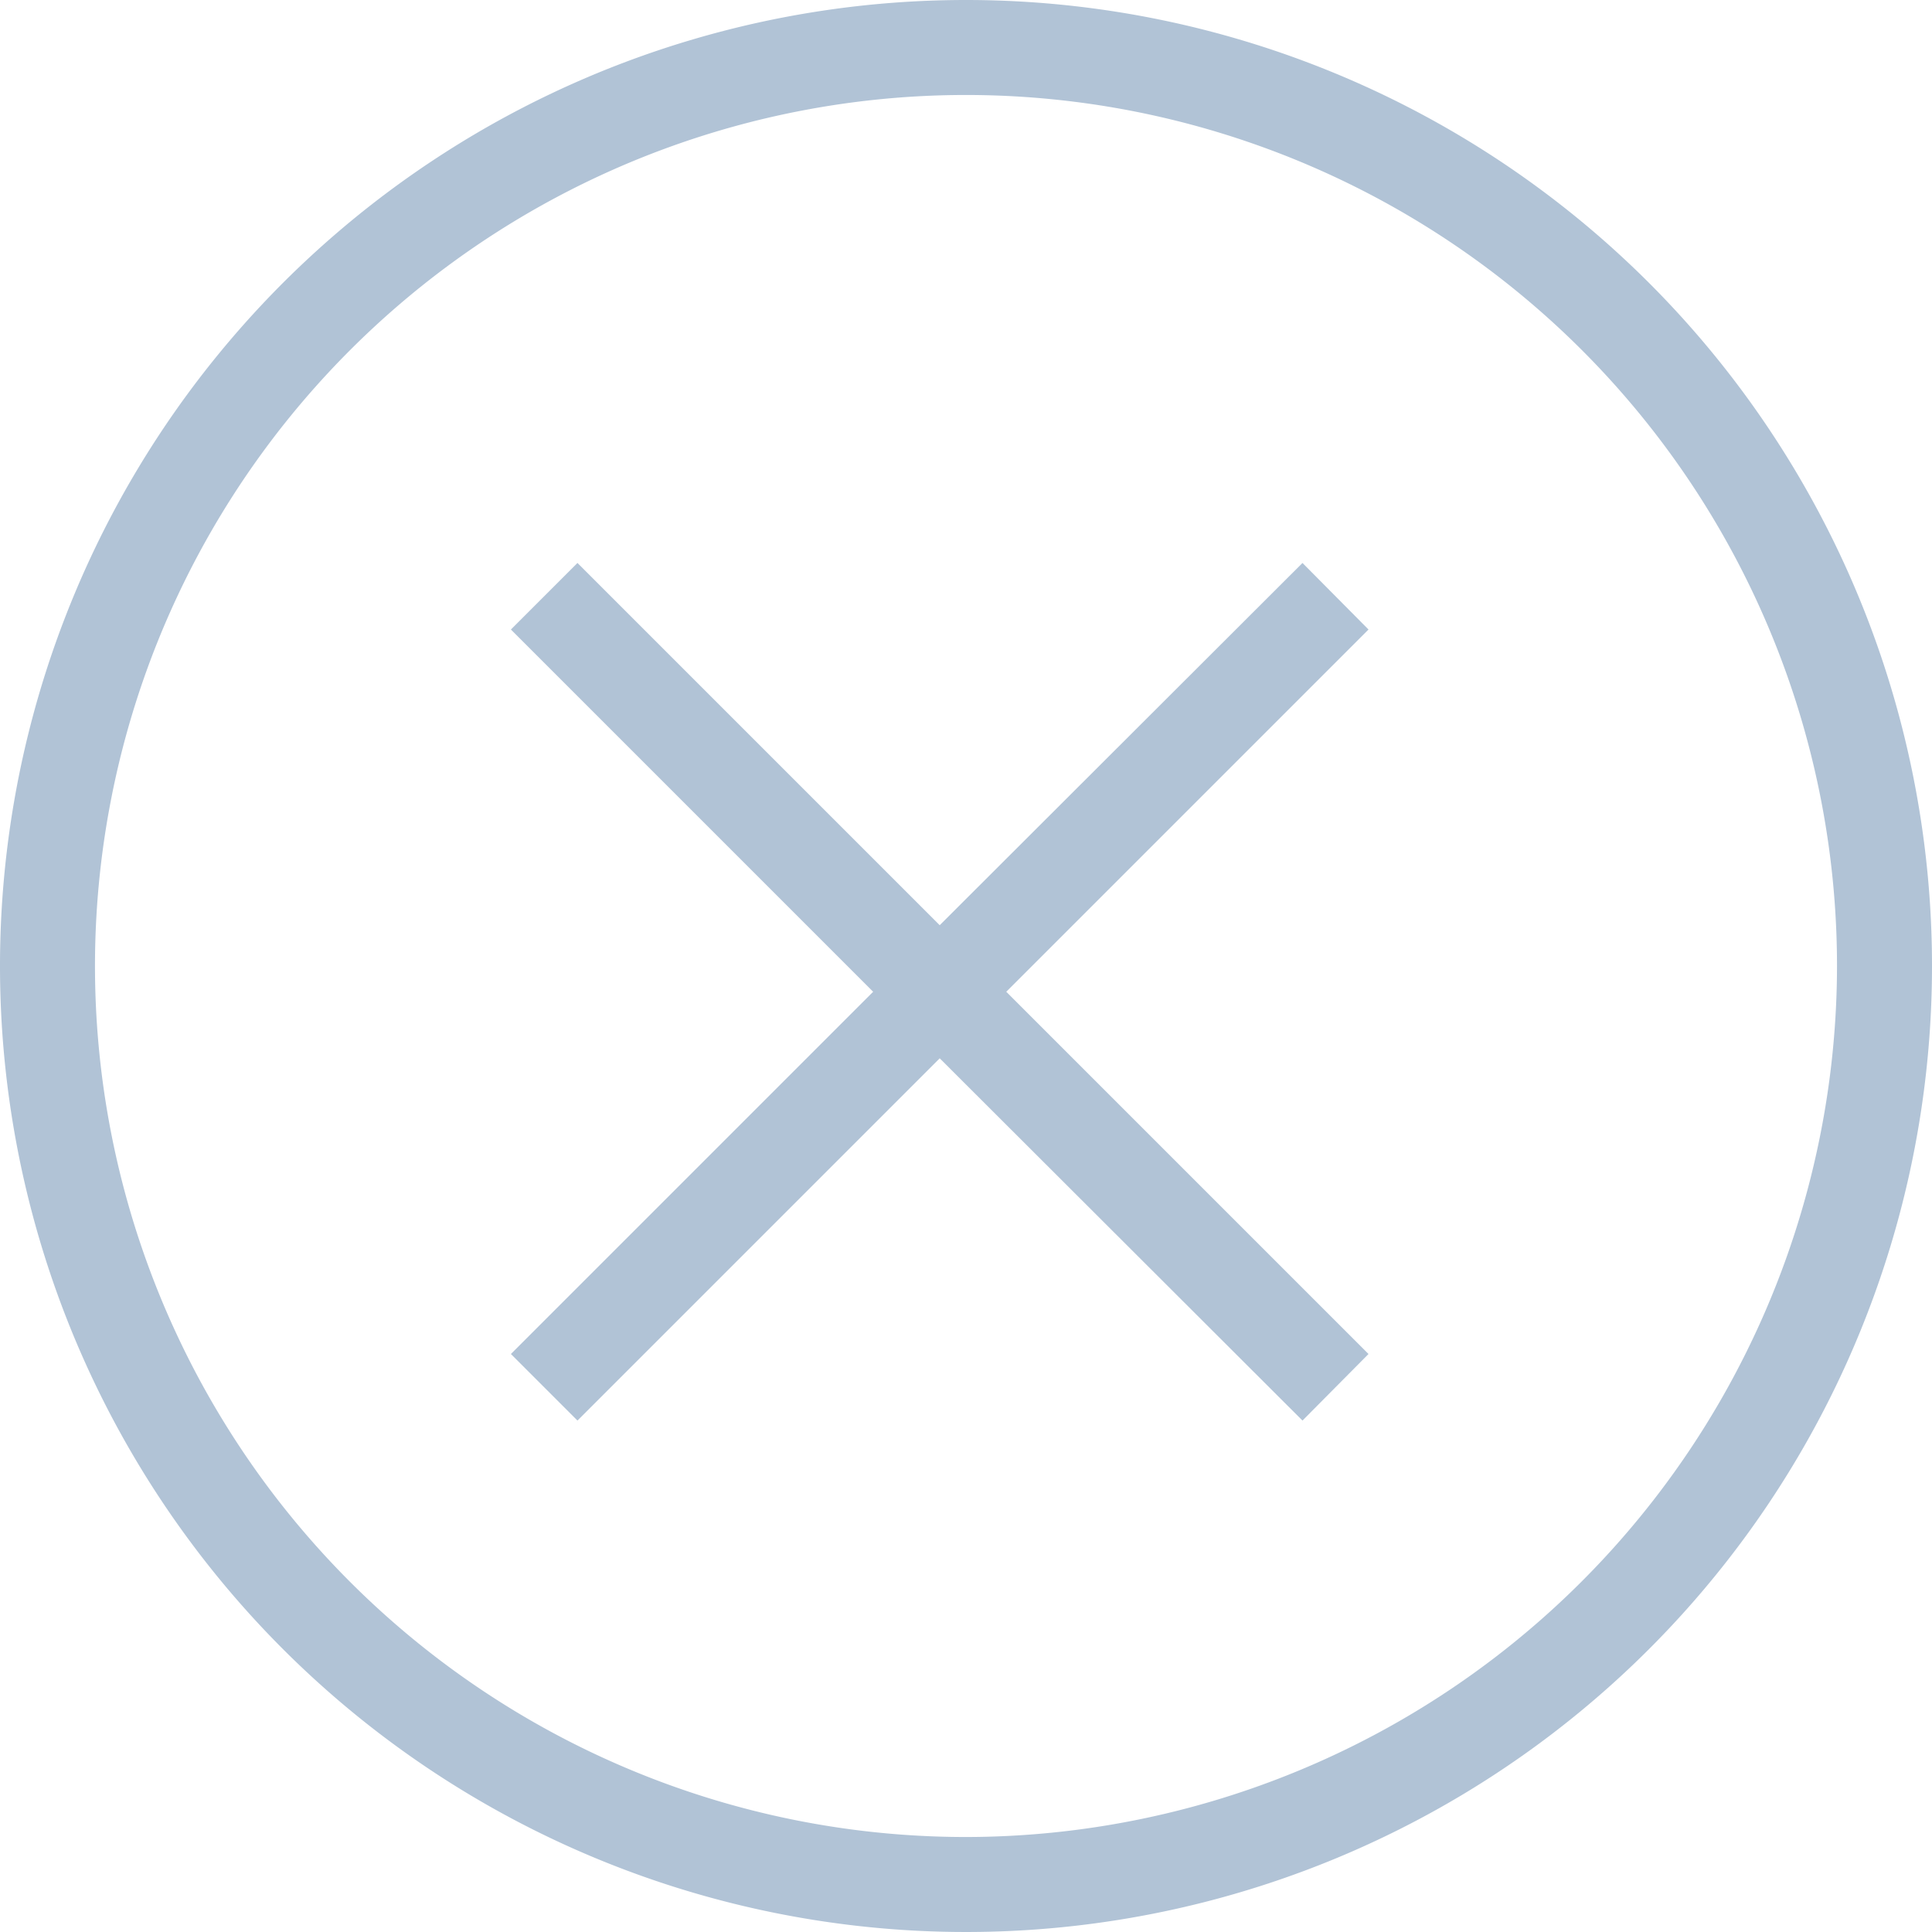 <svg id="Layer_1" data-name="Layer 1" xmlns="http://www.w3.org/2000/svg" viewBox="0 0 36 36"><defs><style>.cls-1{fill:#b1c3d6;}</style></defs><title>Close</title><path class="cls-1" d="M18,0A18,18,0,1,0,36,18,18,18,0,0,0,18,0Zm0,34.23A16.23,16.23,0,1,1,34.23,18,16.25,16.25,0,0,1,18,34.23Z"/><polygon class="cls-1" points="24.27 10.49 17.51 17.24 10.76 10.49 9.52 11.73 16.27 18.48 9.52 25.23 10.76 26.47 17.51 19.72 24.27 26.47 25.5 25.23 18.75 18.48 25.5 11.73 24.27 10.49"/></svg>